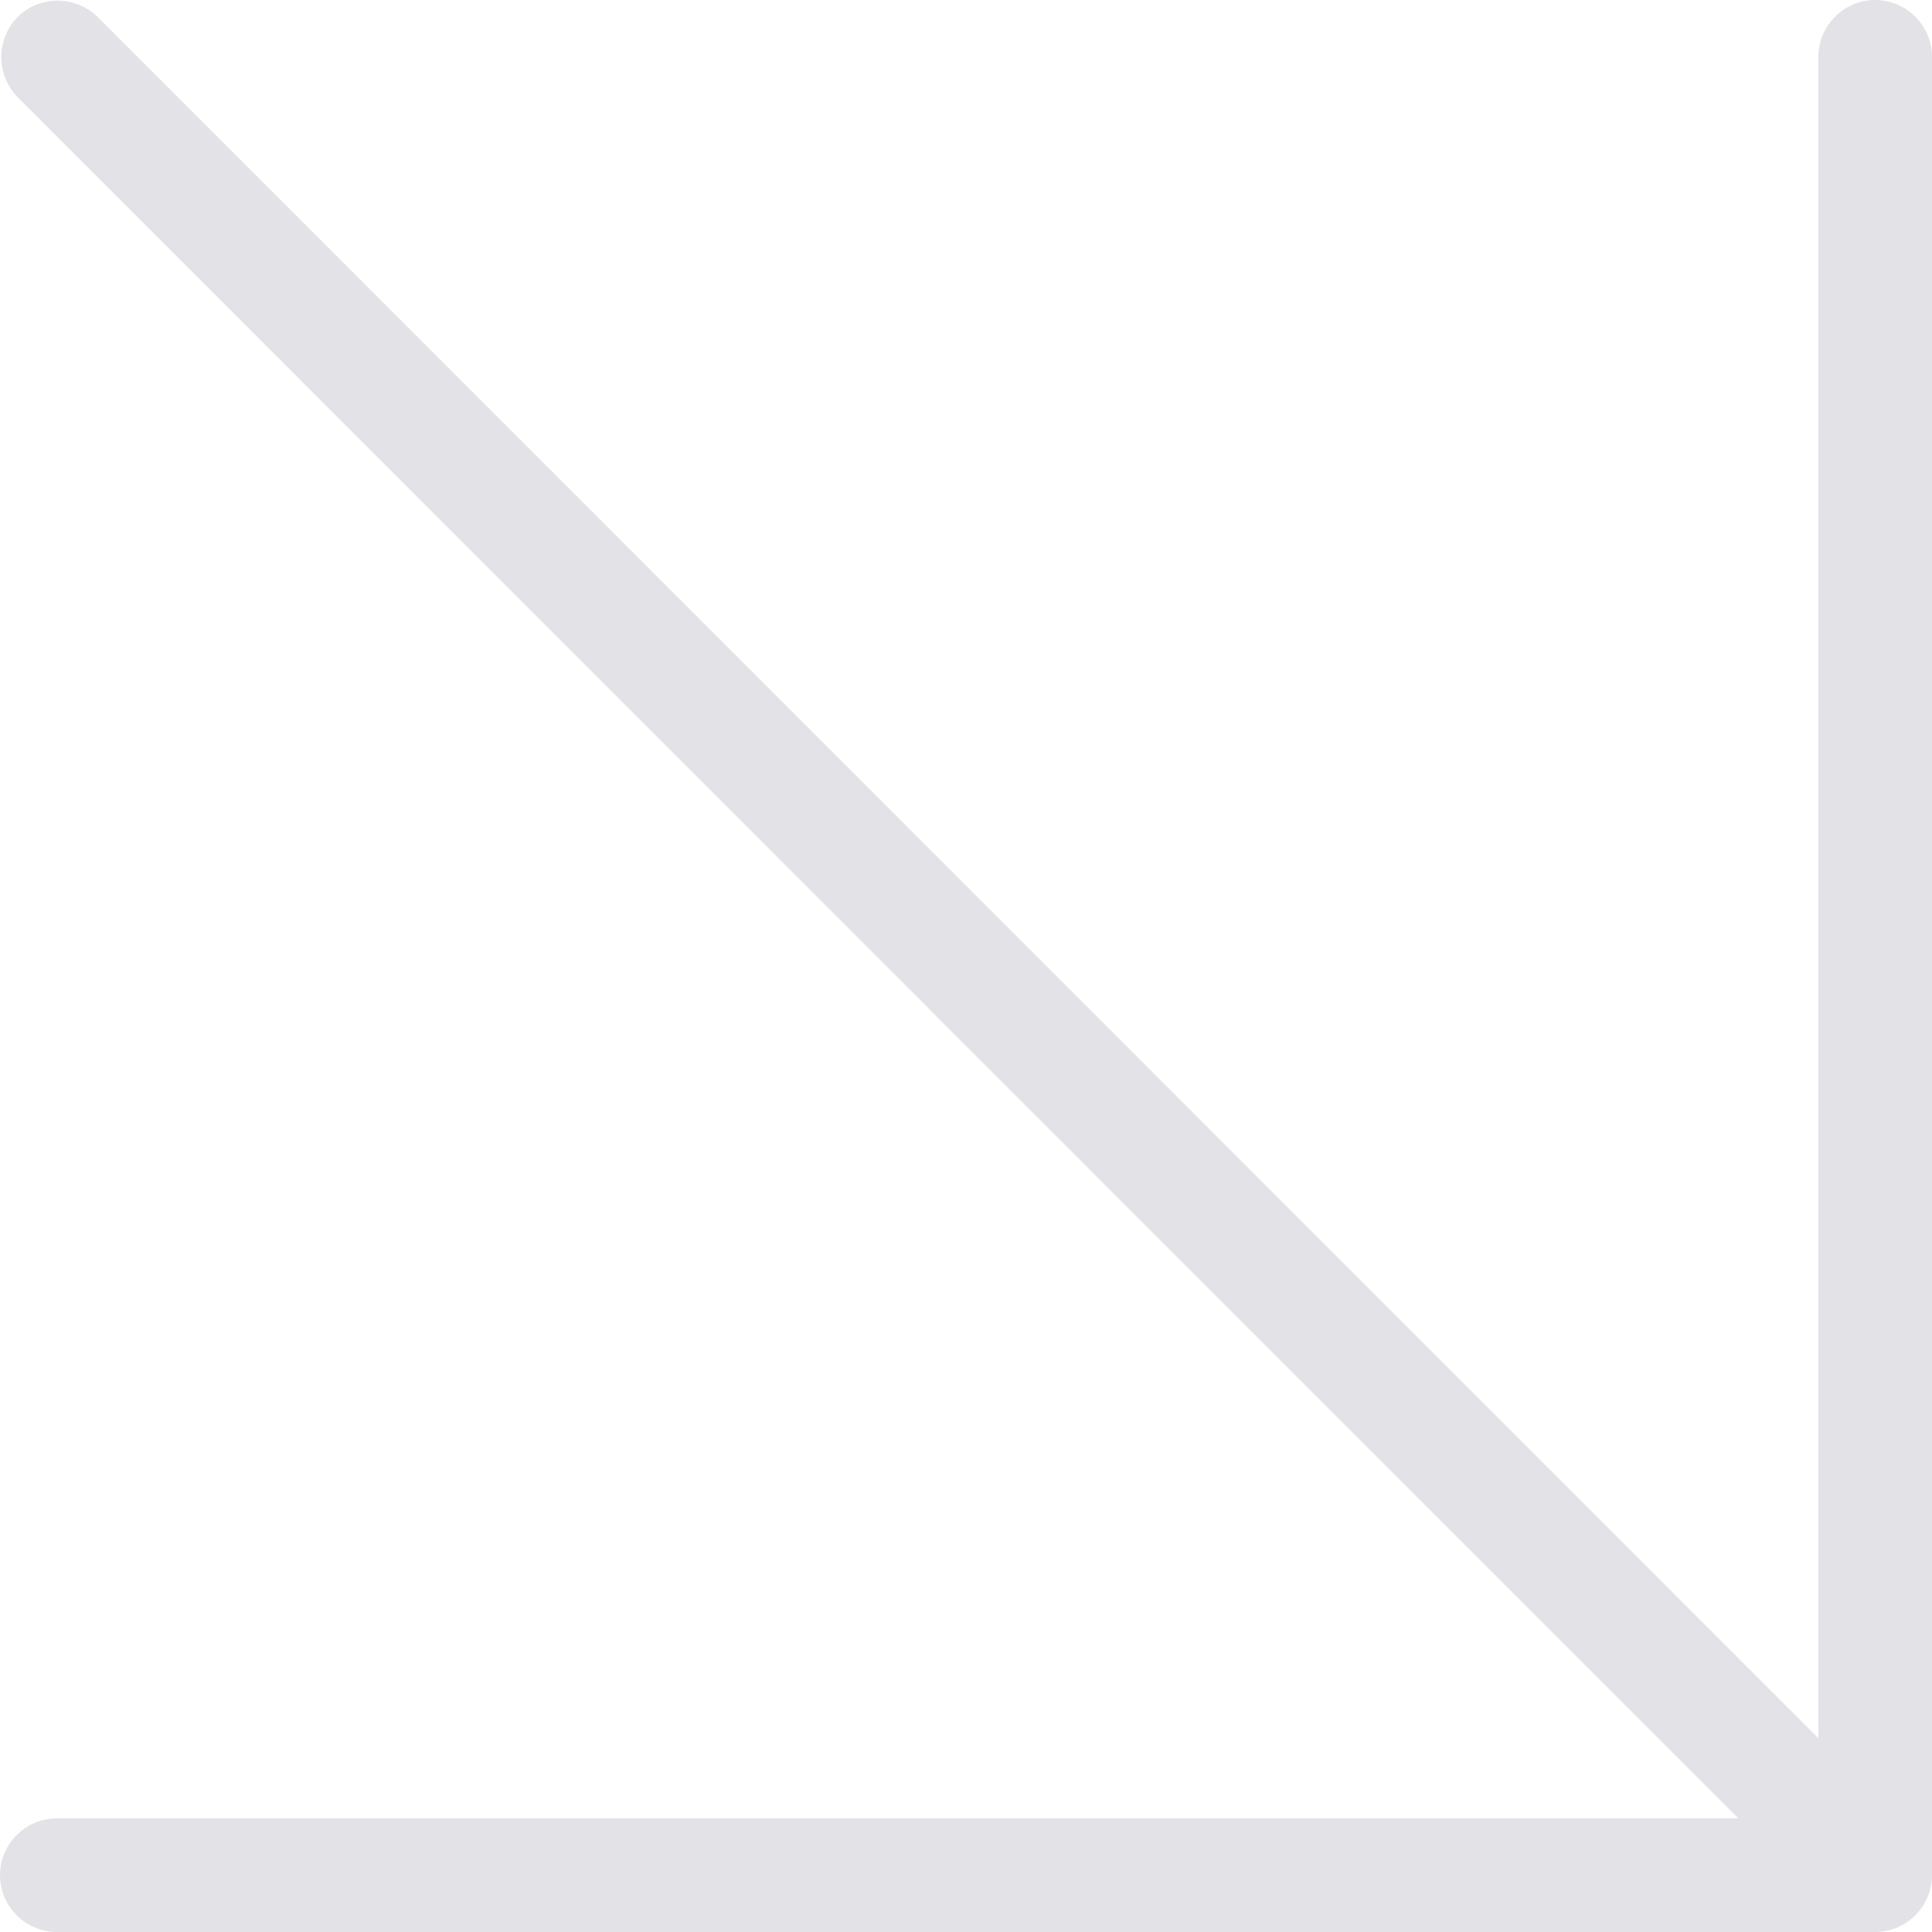 <?xml version="1.0" encoding="iso-8859-1"?>
<!-- Uploaded to: SVG Repo, www.svgrepo.com, Generator: SVG Repo Mixer Tools -->
<svg fill="#e3e3e7" height="800px" width="800px" version="1.1" id="Layer_1" xmlns="http://www.w3.org/2000/svg" xmlns:xlink="http://www.w3.org/1999/xlink" 
	 viewBox="0 0 362.667 362.667" xml:space="preserve">
<g>
	<g>
		<path d="M352,0c-5.867,0-10.667,4.8-10.667,10.667v315.627L18.24,3.093C13.973-0.96,7.253-0.853,3.2,3.307
			c-3.947,4.16-3.947,10.667,0,14.827l323.093,323.2H10.667C4.8,341.333,0,346.133,0,352c0,5.867,4.8,10.667,10.667,10.667H352
			c5.867,0,10.667-4.8,10.667-10.667V10.667C362.667,4.8,357.867,0,352,0z"/>
	</g>
</g>
</svg>